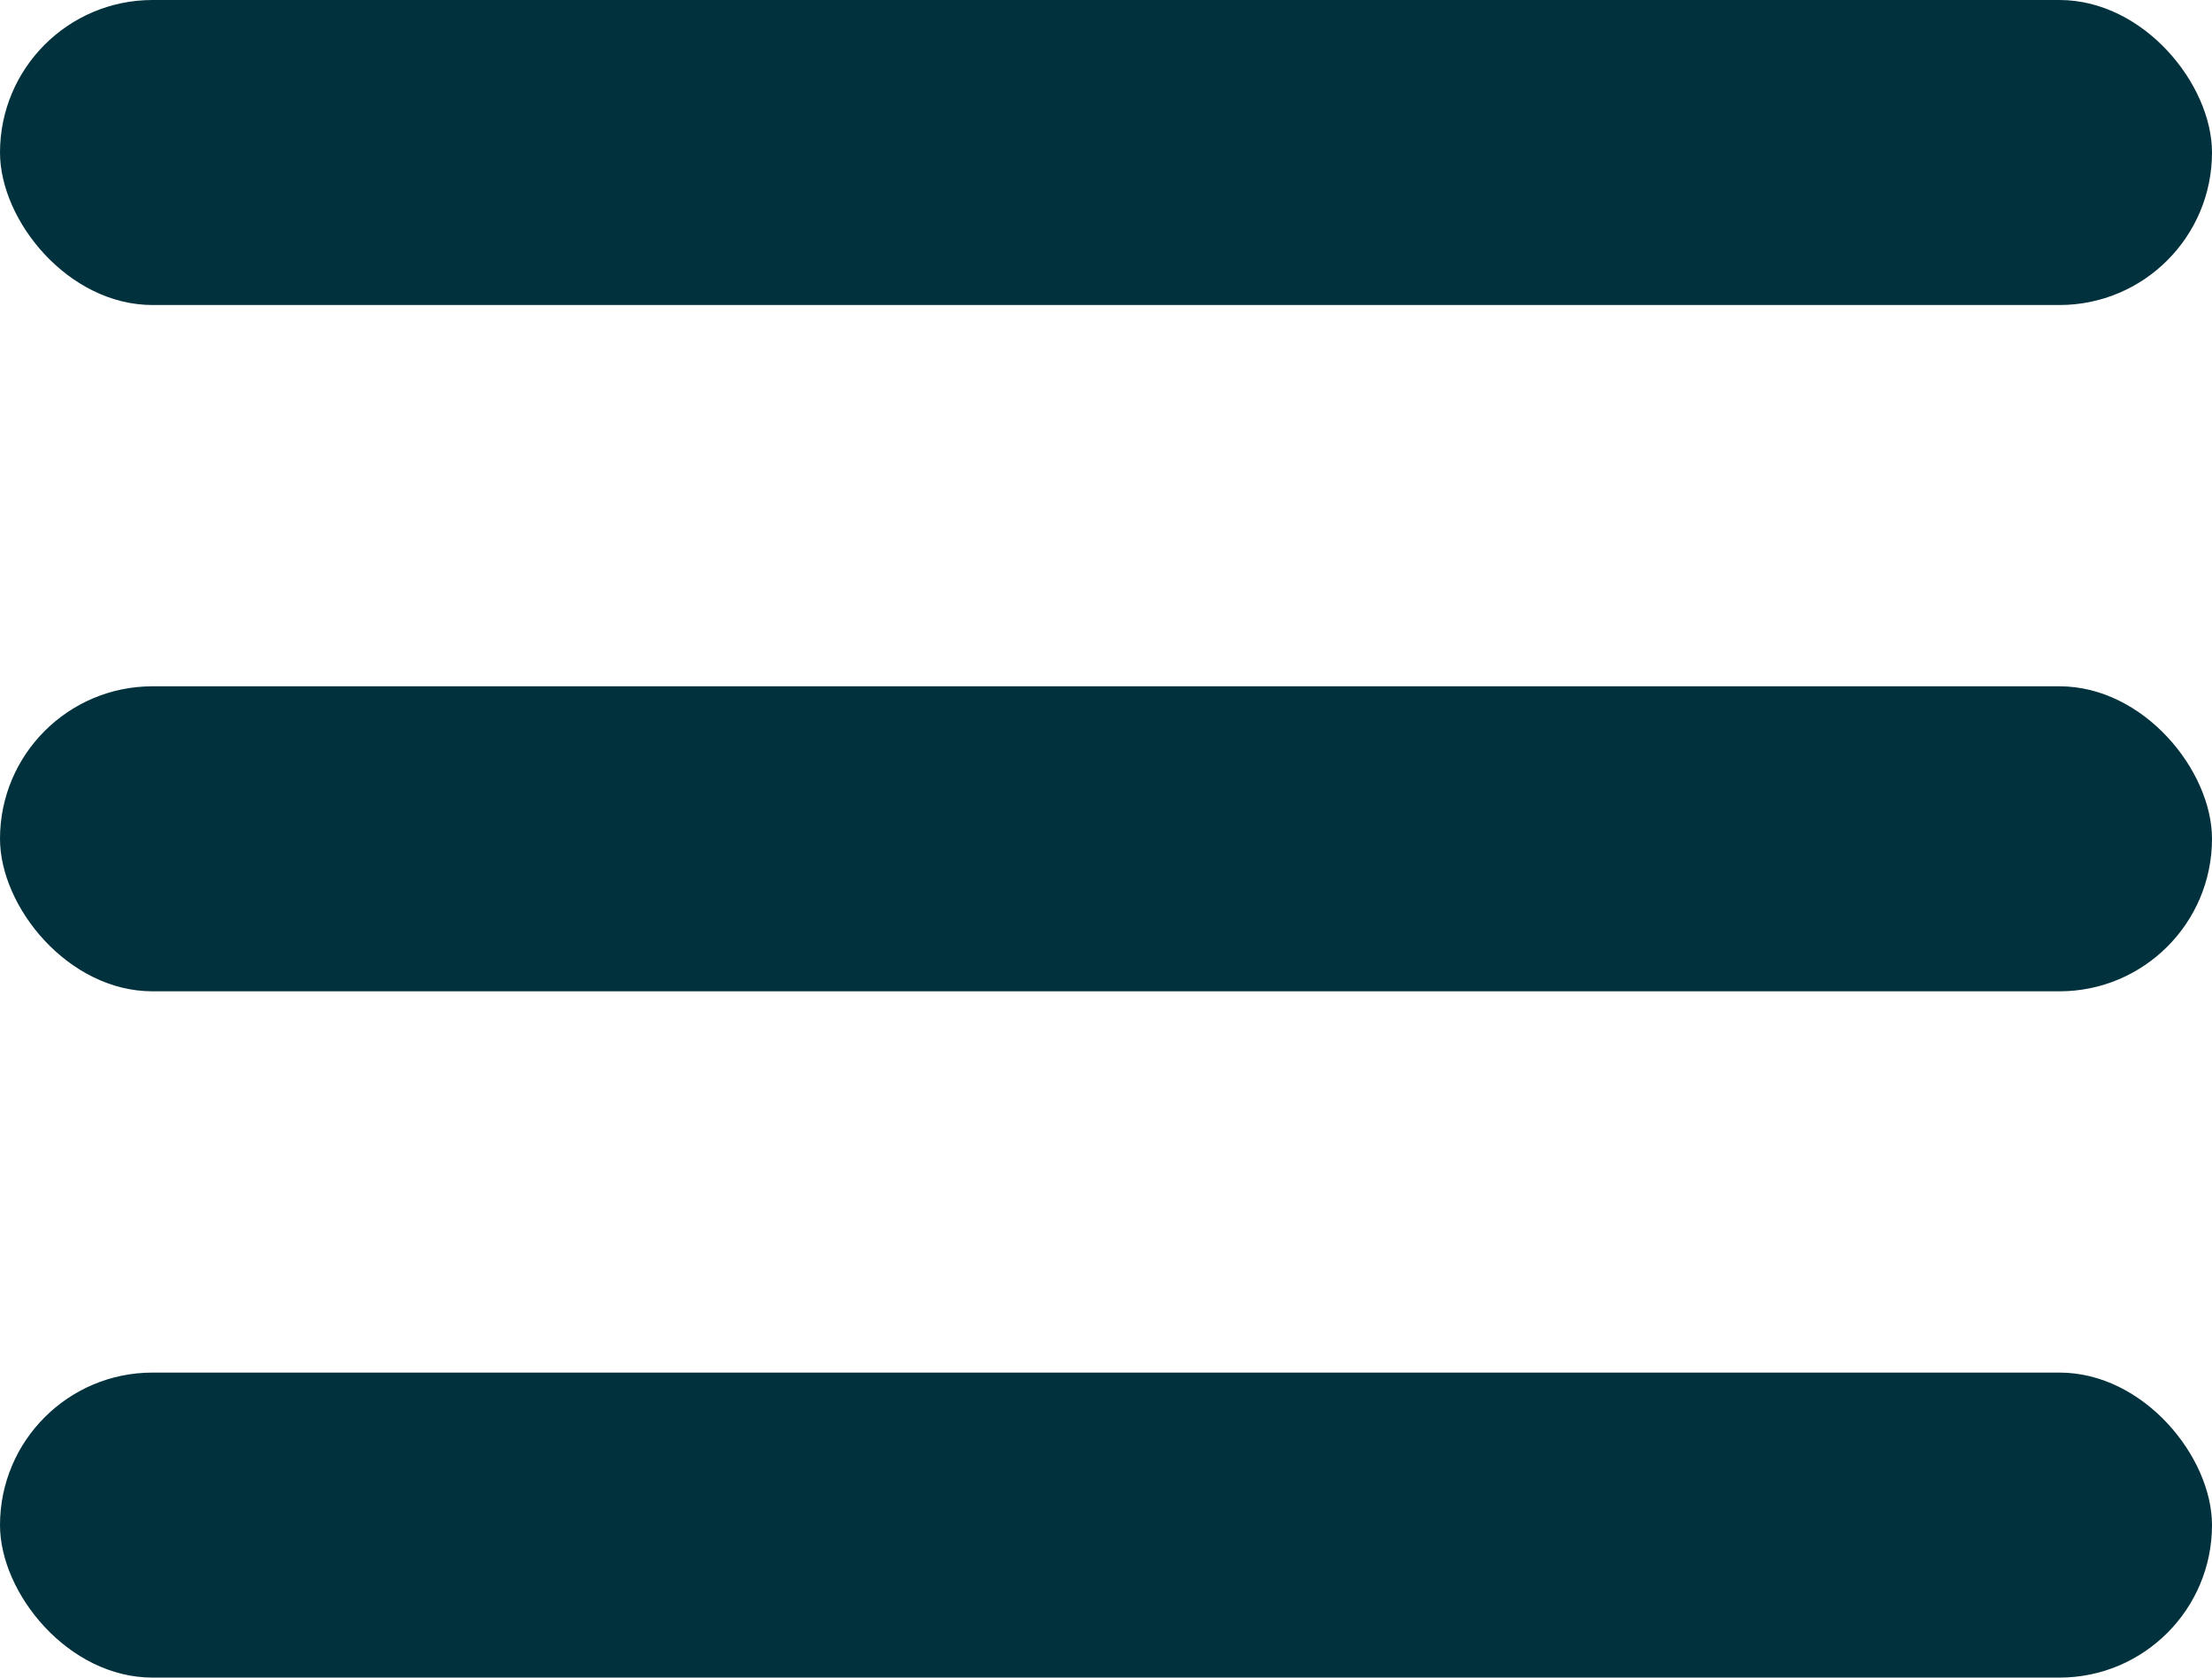<svg xmlns="http://www.w3.org/2000/svg" width="29" height="22" viewBox="0 0 29 22">
  <g id="Group_398" data-name="Group 398" transform="translate(-1254 -29)">
    <rect id="Rectangle_162" data-name="Rectangle 162" width="29" height="4" rx="2" transform="translate(1254 29)" fill="#01313c"/>
    <rect id="Rectangle_163" data-name="Rectangle 163" width="29" height="4" rx="2" transform="translate(1254 38)" fill="#01313c"/>
    <rect id="Rectangle_164" data-name="Rectangle 164" width="29" height="4" rx="2" transform="translate(1254 47)" fill="#01313c"/>
  </g>
</svg>
